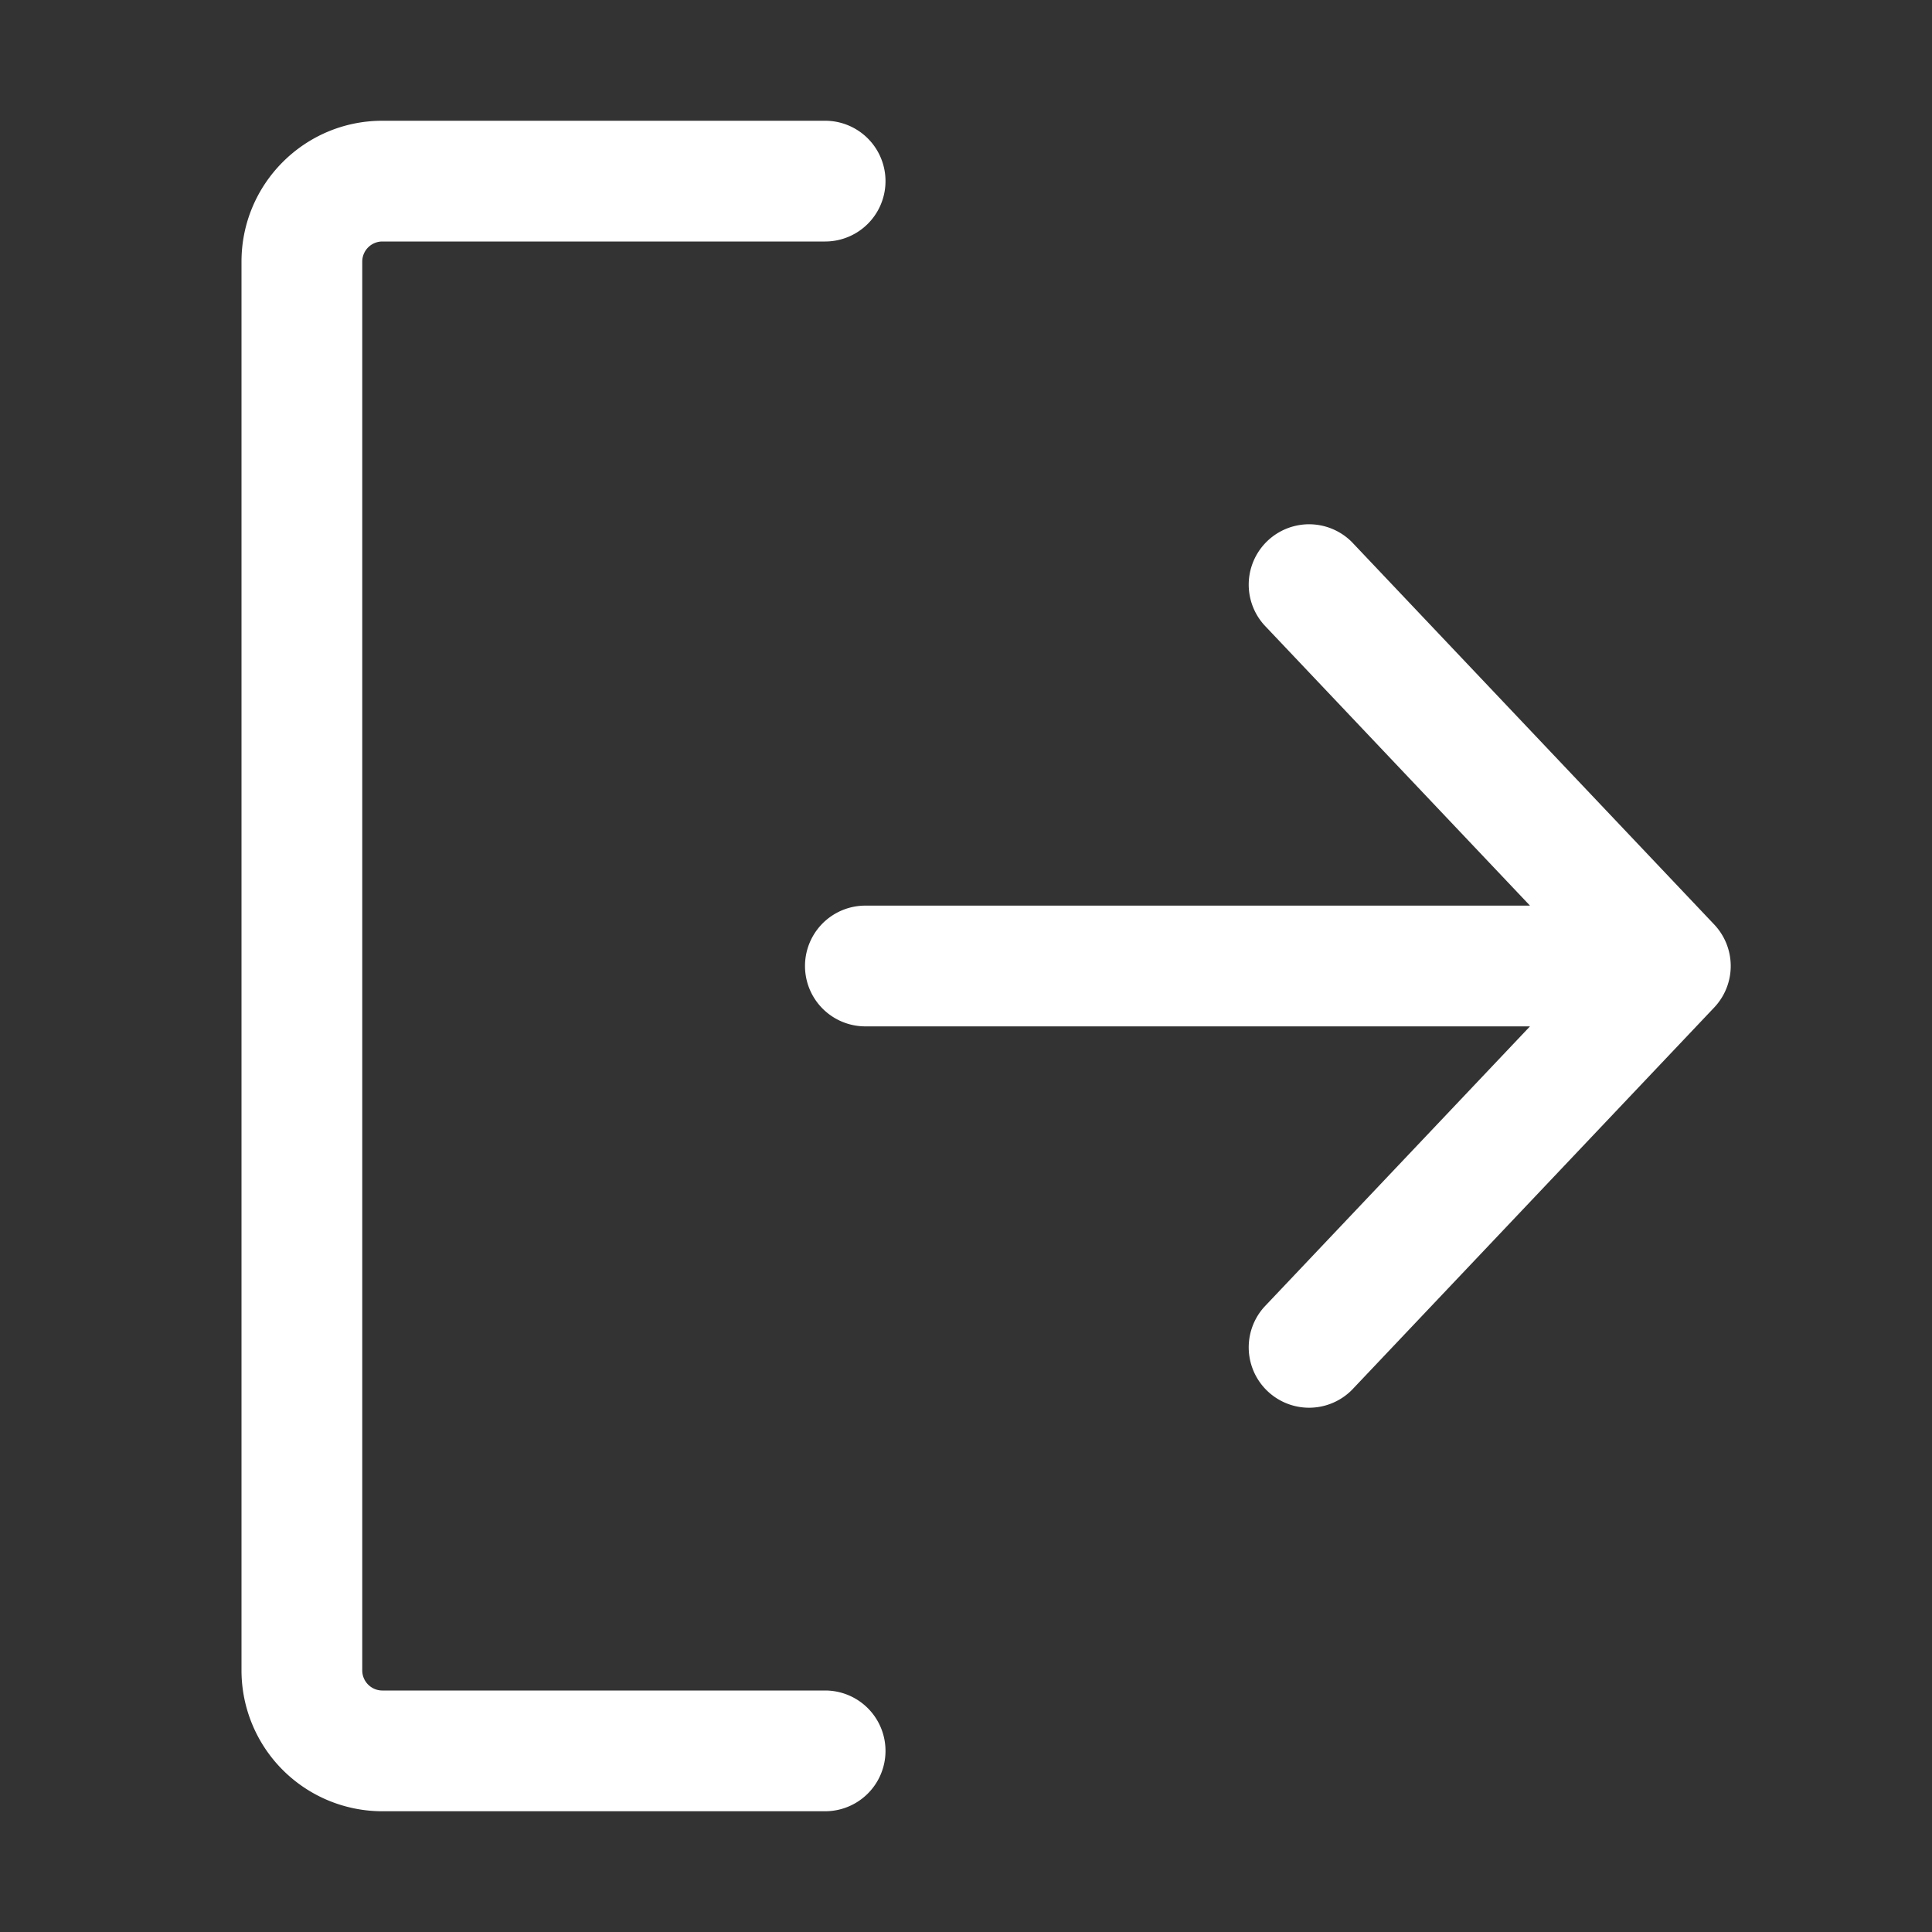 <svg xmlns="http://www.w3.org/2000/svg" viewBox="0 0 24 24" width="24" height="24"><rect x="0" y="0" width="24" height="24" fill="#333333" stroke="none"/><path fill="#ffffff" fill-rule="evenodd" d="M3 3.25c0-.966.784-1.75 1.75-1.75h5.5a.75.75 0 010 1.5h-5.5a.25.25 0 00-.25.25v17.5c0 .138.112.25.25.25h5.5a.75.75 0 010 1.5h-5.5A1.75 1.75 0 013 20.75V3.25zm16.006 9.5l-3.3 3.484a.75.75 0 001.088 1.032l4.5-4.75a.75.75 0 000-1.032l-4.5-4.75a.75.75 0 00-1.088 1.032l3.3 3.484H10.75a.75.75 0 000 1.5h8.256z"></path></svg>